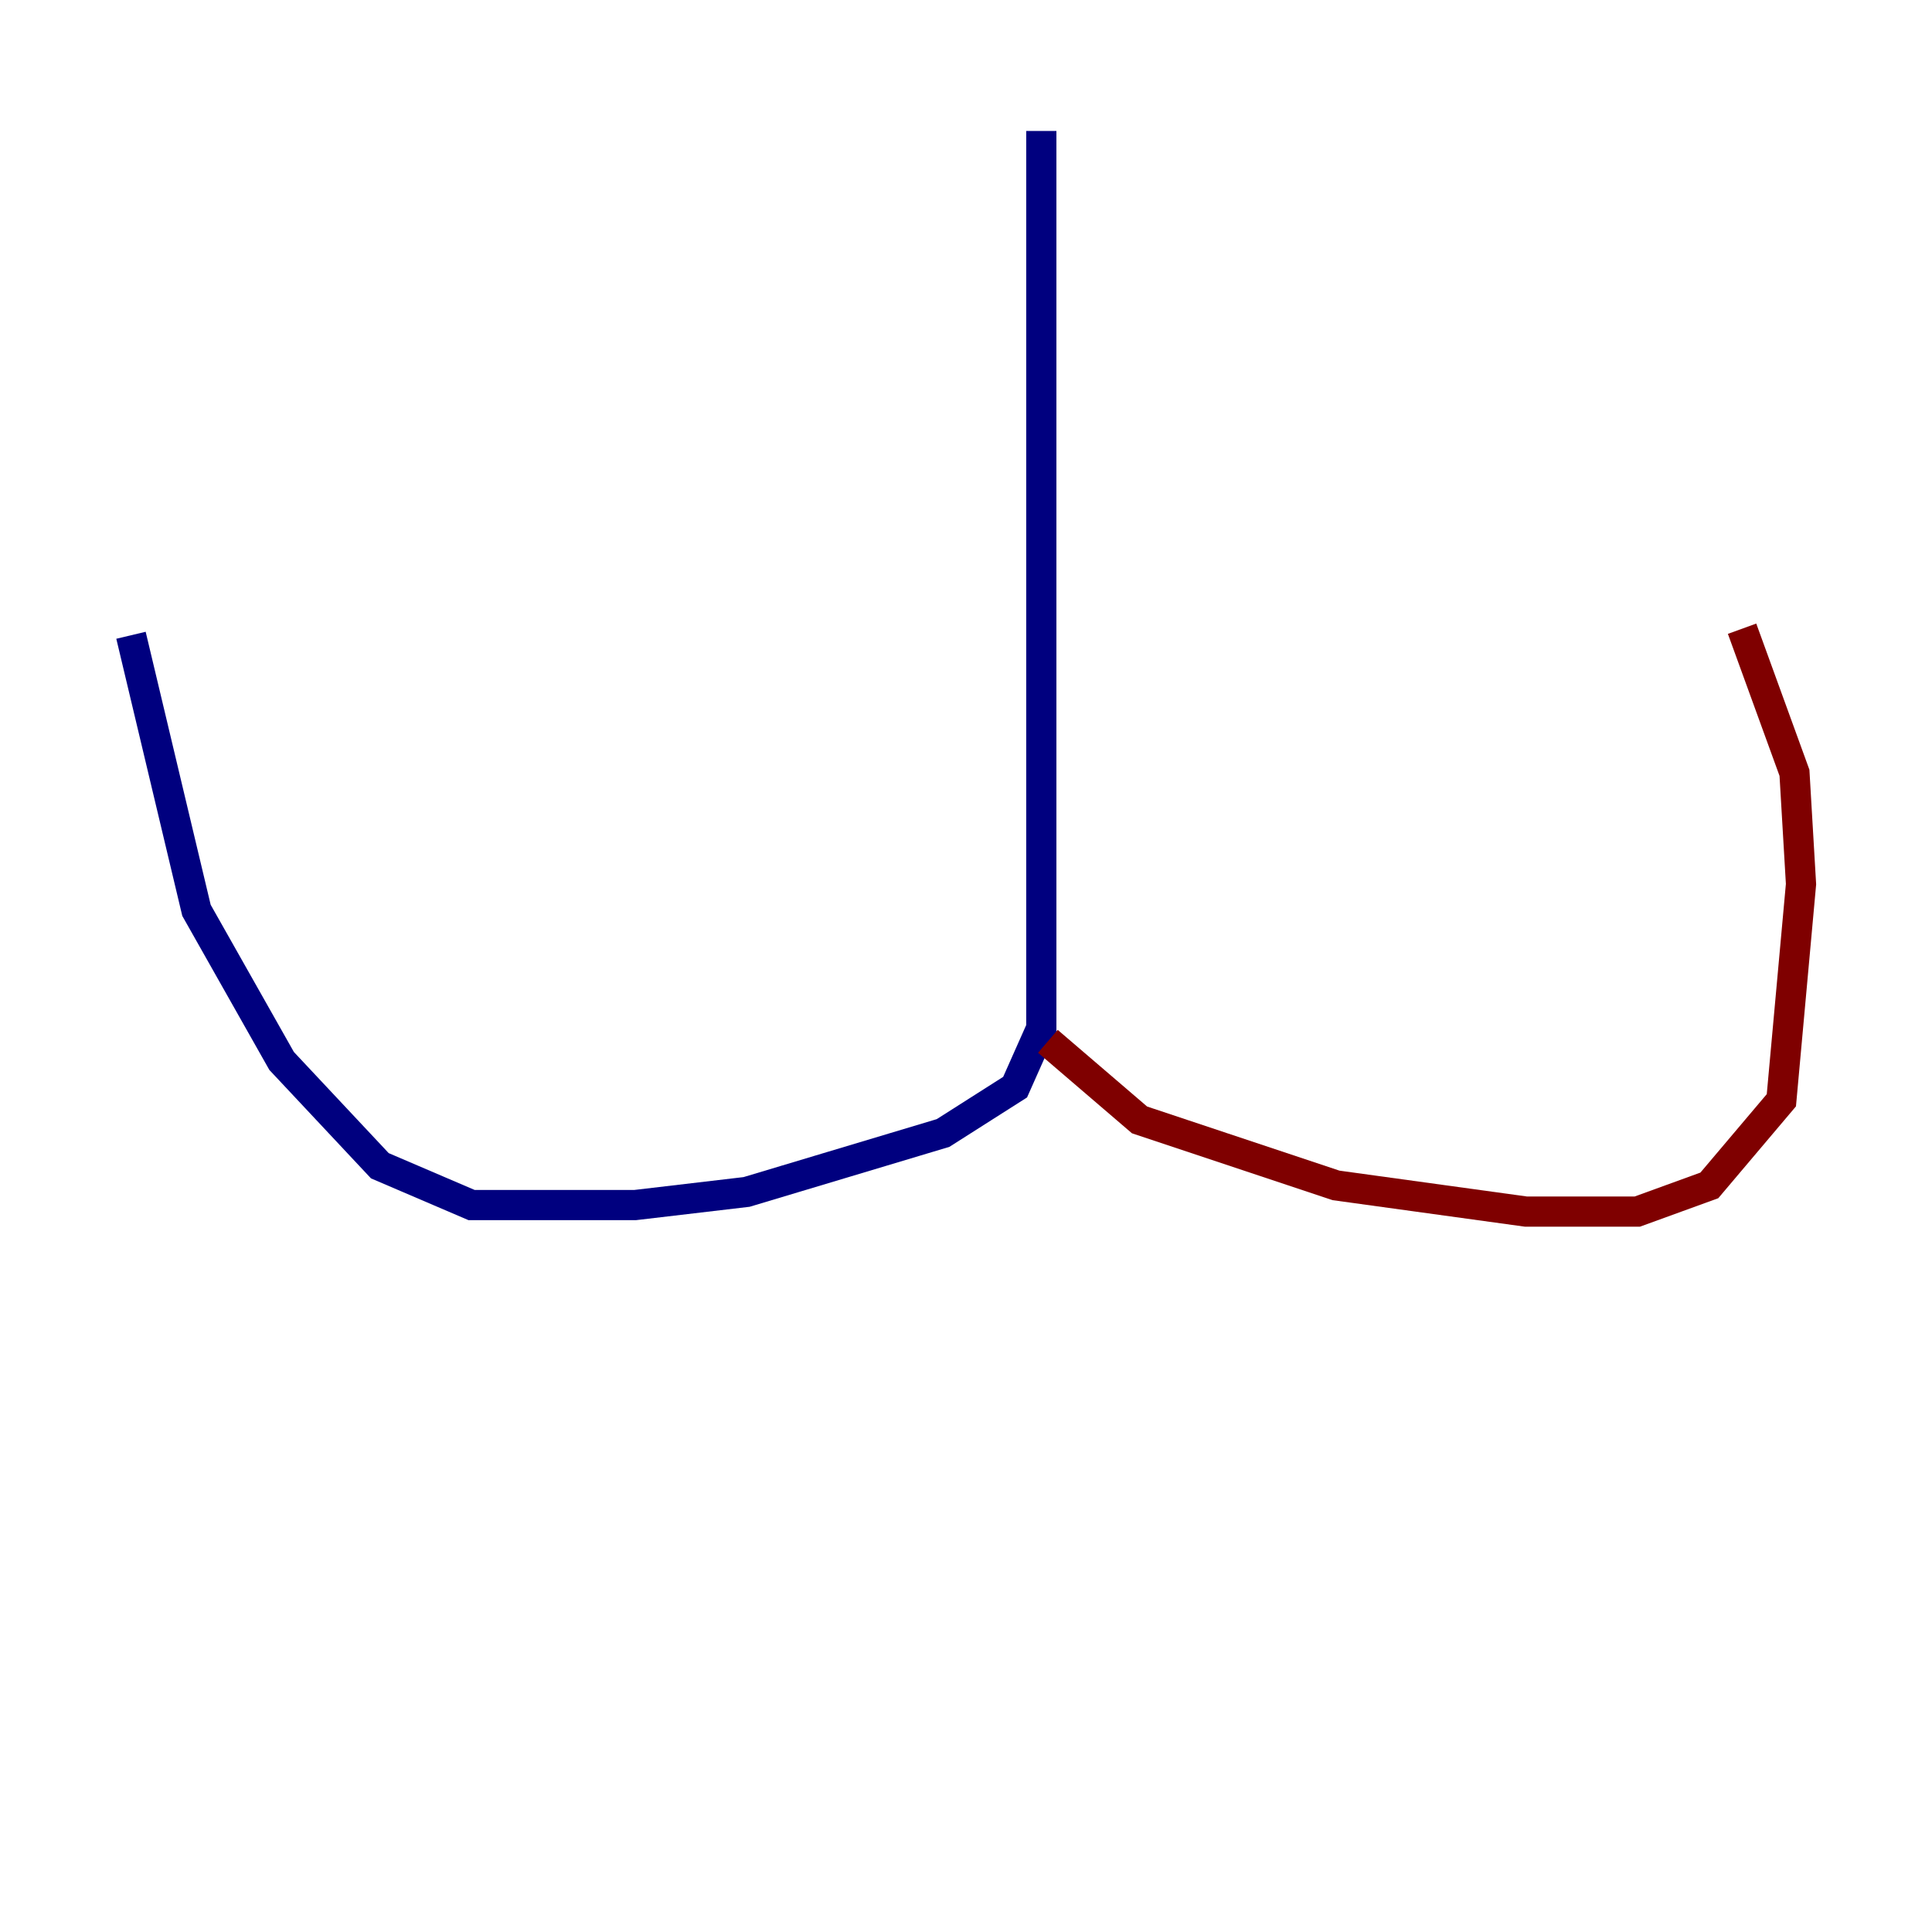 <?xml version="1.0" encoding="utf-8" ?>
<svg baseProfile="tiny" height="128" version="1.2" viewBox="0,0,128,128" width="128" xmlns="http://www.w3.org/2000/svg" xmlns:ev="http://www.w3.org/2001/xml-events" xmlns:xlink="http://www.w3.org/1999/xlink"><defs /><polyline fill="none" points="68.99,8.678 68.99,68.122 67.254,72.027 62.481,75.064 49.464,78.969 42.088,79.837 31.241,79.837 25.166,77.234 18.658,70.291 13.017,60.312 8.678,42.088" stroke="#00007f" stroke-width="2" /><polyline fill="none" points="69.424,68.99 75.498,74.197 88.515,78.536 101.098,80.271 108.475,80.271 113.248,78.536 118.02,72.895 119.322,58.576 118.888,51.2 115.417,41.654" stroke="#7f0000" stroke-width="2" /></svg>